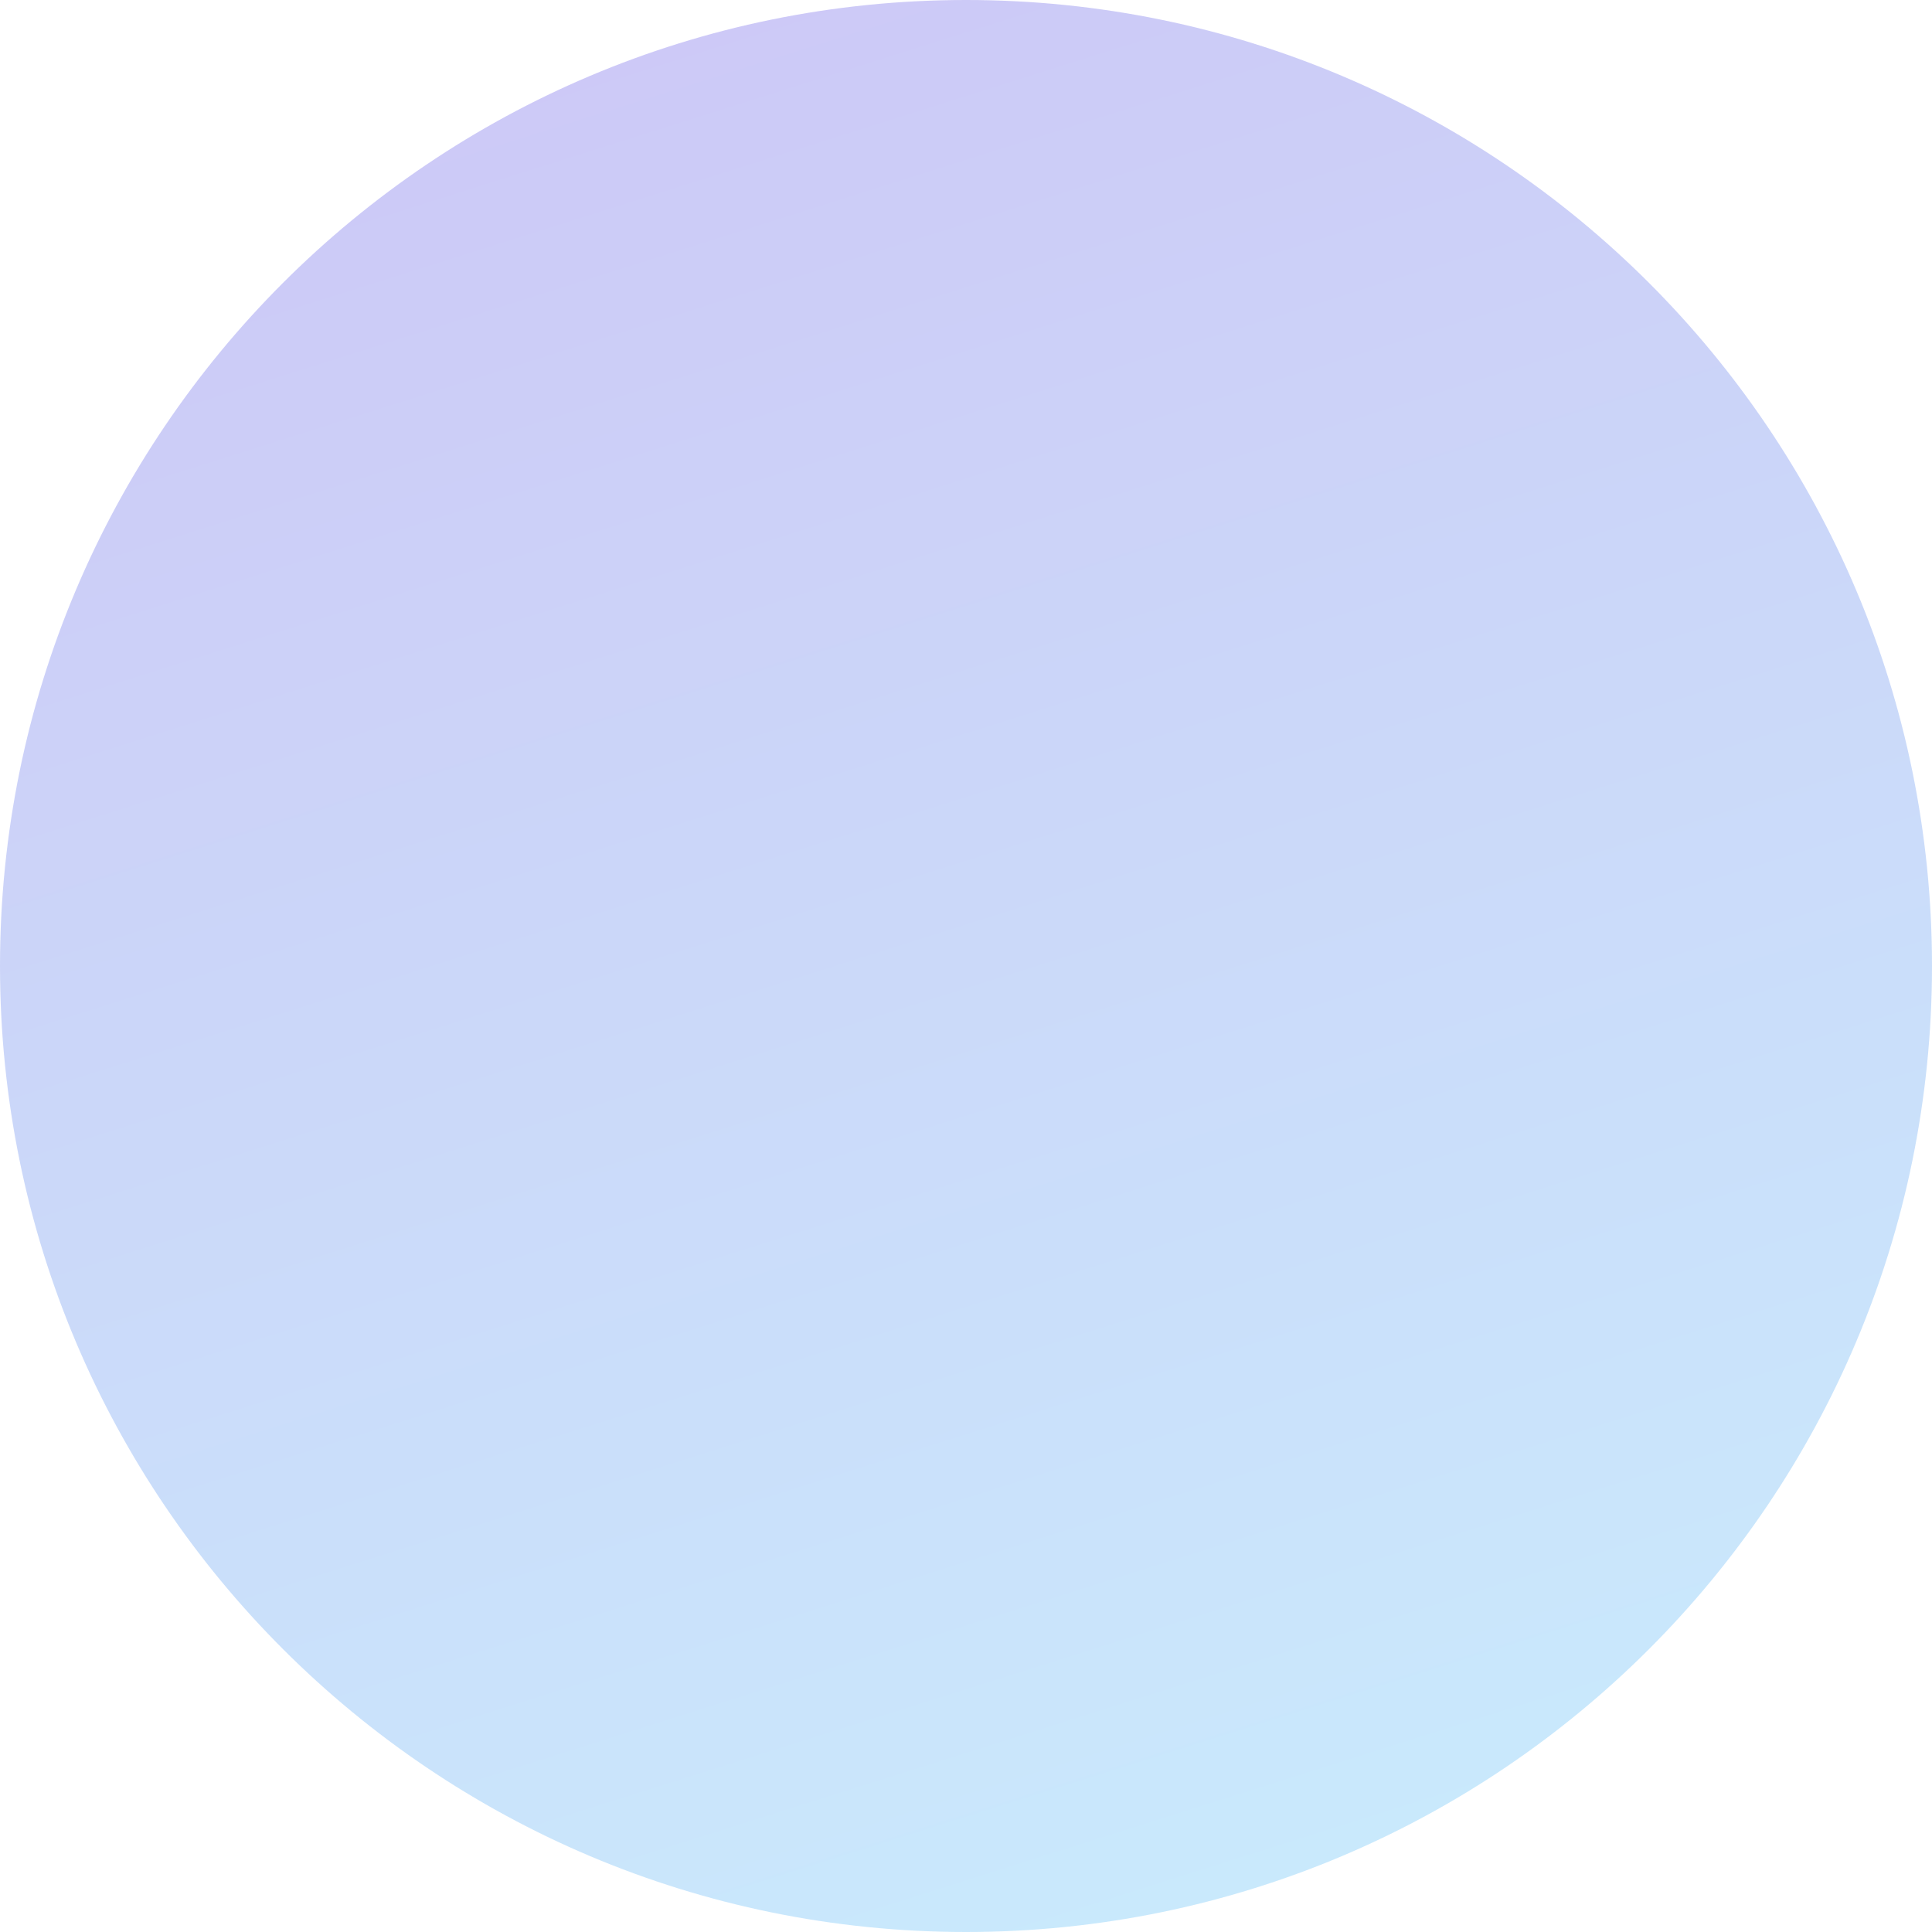 <svg viewBox="0 0 70 70" fill="none" xmlns="http://www.w3.org/2000/svg">
  <path d="M70 35C70 54.33 54.33 70 35 70C15.67 70 0 54.33 0 35C0 15.67 15.67 0 35 0C54.33 0 70 15.67 70 35Z"
    fill="url(#paint0_linear_543_1817)" fill-opacity="0.3" />
  <defs>
    <linearGradient id="paint0_linear_543_1817" x1="0" y1="0" x2="26.475" y2="83.758" gradientUnits="userSpaceOnUse">
      <stop stop-color="#5A40E2" />
      <stop offset="1" stop-color="#4CC5F9" />
    </linearGradient>
  </defs>
</svg>